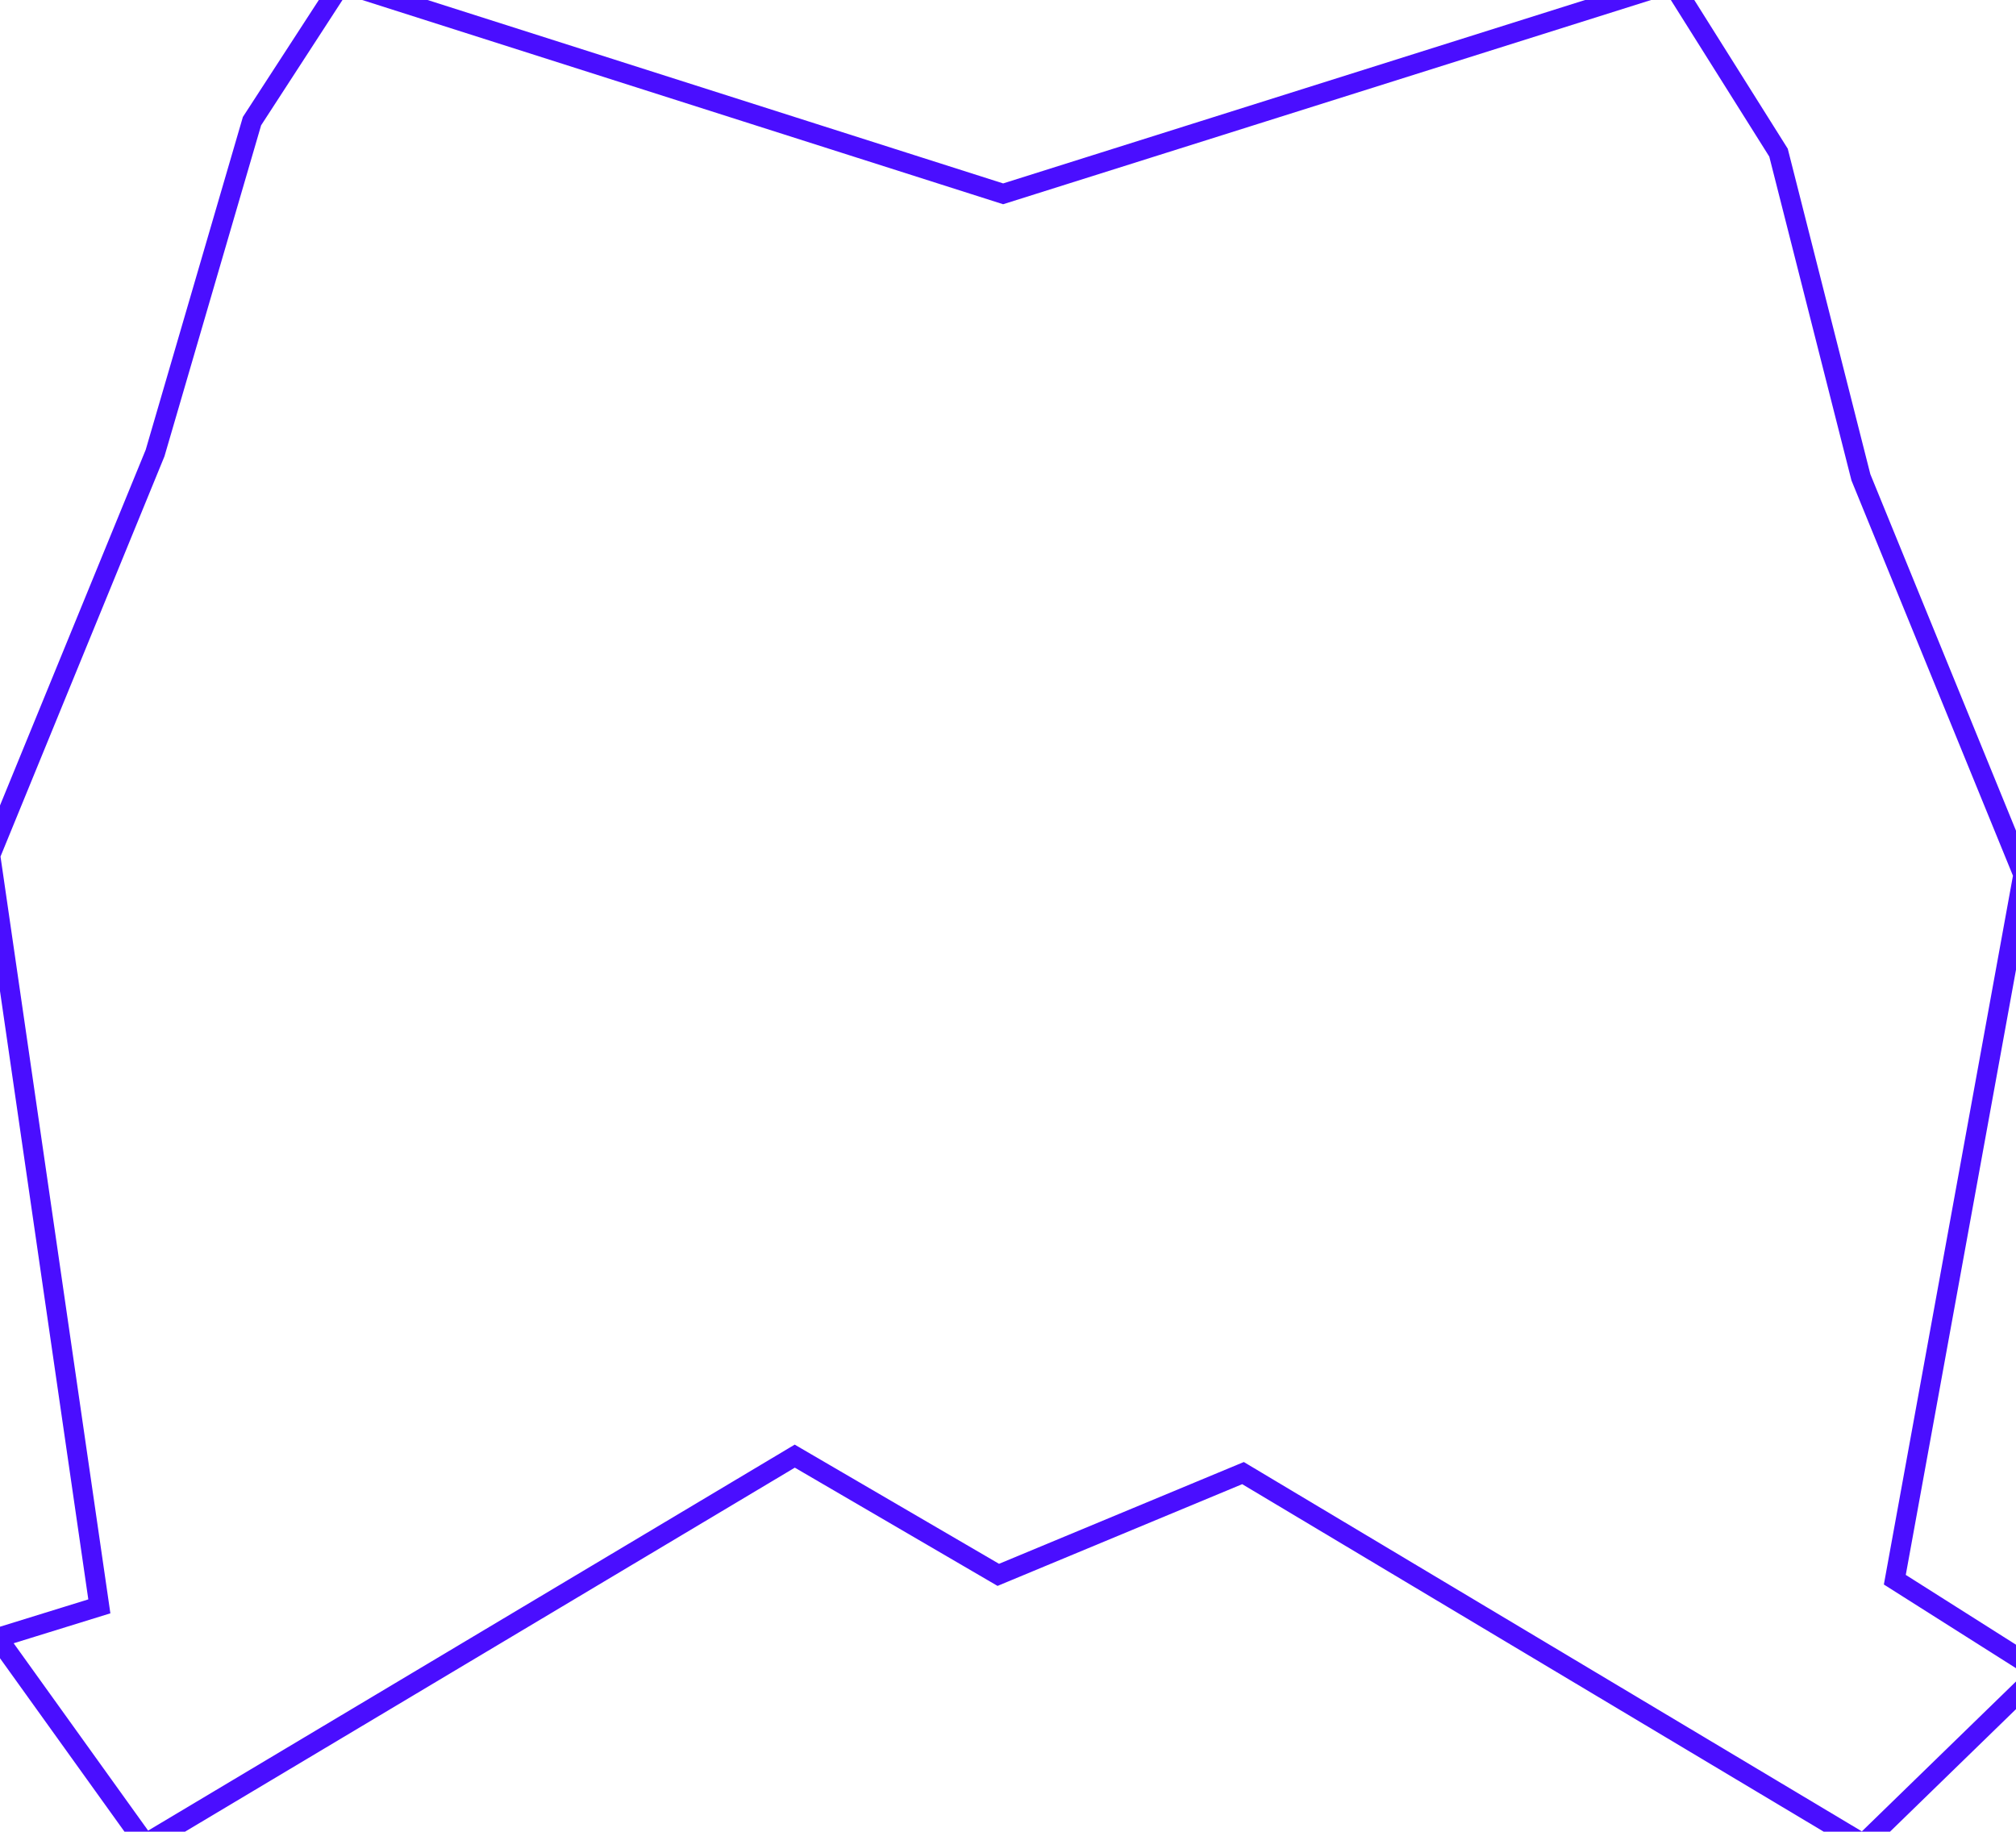<?xml version="1.0" encoding="UTF-8" standalone="no"?>
<!-- Created with Inkscape (http://www.inkscape.org/) -->

<svg
   version="1.1"
   id="svg76"
   width="540"
   height="490.667"
   viewBox="0 0 540 490.667"
   sodipodi:docname="ribcage.svg"
   inkscape:version="1.2 (dc2aeda, 2022-05-15)"
   xmlns:inkscape="http://www.inkscape.org/namespaces/inkscape"
   xmlns:sodipodi="http://sodipodi.sourceforge.net/DTD/sodipodi-0.dtd"
   xmlns="http://www.w3.org/2000/svg"
   xmlns:svg="http://www.w3.org/2000/svg">
  <defs
     id="defs80" />
  <sodipodi:namedview
     id="namedview78"
     pagecolor="#ffffff"
     bordercolor="#000000"
     borderopacity="0.25"
     inkscape:showpageshadow="2"
     inkscape:pageopacity="0.0"
     inkscape:pagecheckerboard="0"
     inkscape:deskcolor="#d1d1d1"
     showgrid="false"
     inkscape:zoom="1.5407609"
     inkscape:cx="265.77777"
     inkscape:cy="246.30687"
     inkscape:window-width="1729"
     inkscape:window-height="931"
     inkscape:window-x="537"
     inkscape:window-y="200"
     inkscape:window-maximized="0"
     inkscape:current-layer="g82" />
  <g
     inkscape:groupmode="layer"
     inkscape:label="Image"
     id="g82">
    <path
       style="fill:none;stroke:#4a0eff;stroke-width:5.315"
       d="M 268.698,51.922 447.831,-4.543 476.388,40.889 l 22.067,86.97 43.485,106.441 -34.399,188.868 38.942,24.663 -47.379,46.081 L 332.952,394.61 267.4,421.869 212.882,390.067 38.942,493.912 -0.649,438.744 26.61,430.307 -2.596,229.108 41.538,121.369 67.499,32.451 91.513,-4.543 Z"
       id="path376"
       sodipodi:nodetypes="ccccccccccccccccccc" />
  </g>
</svg>
